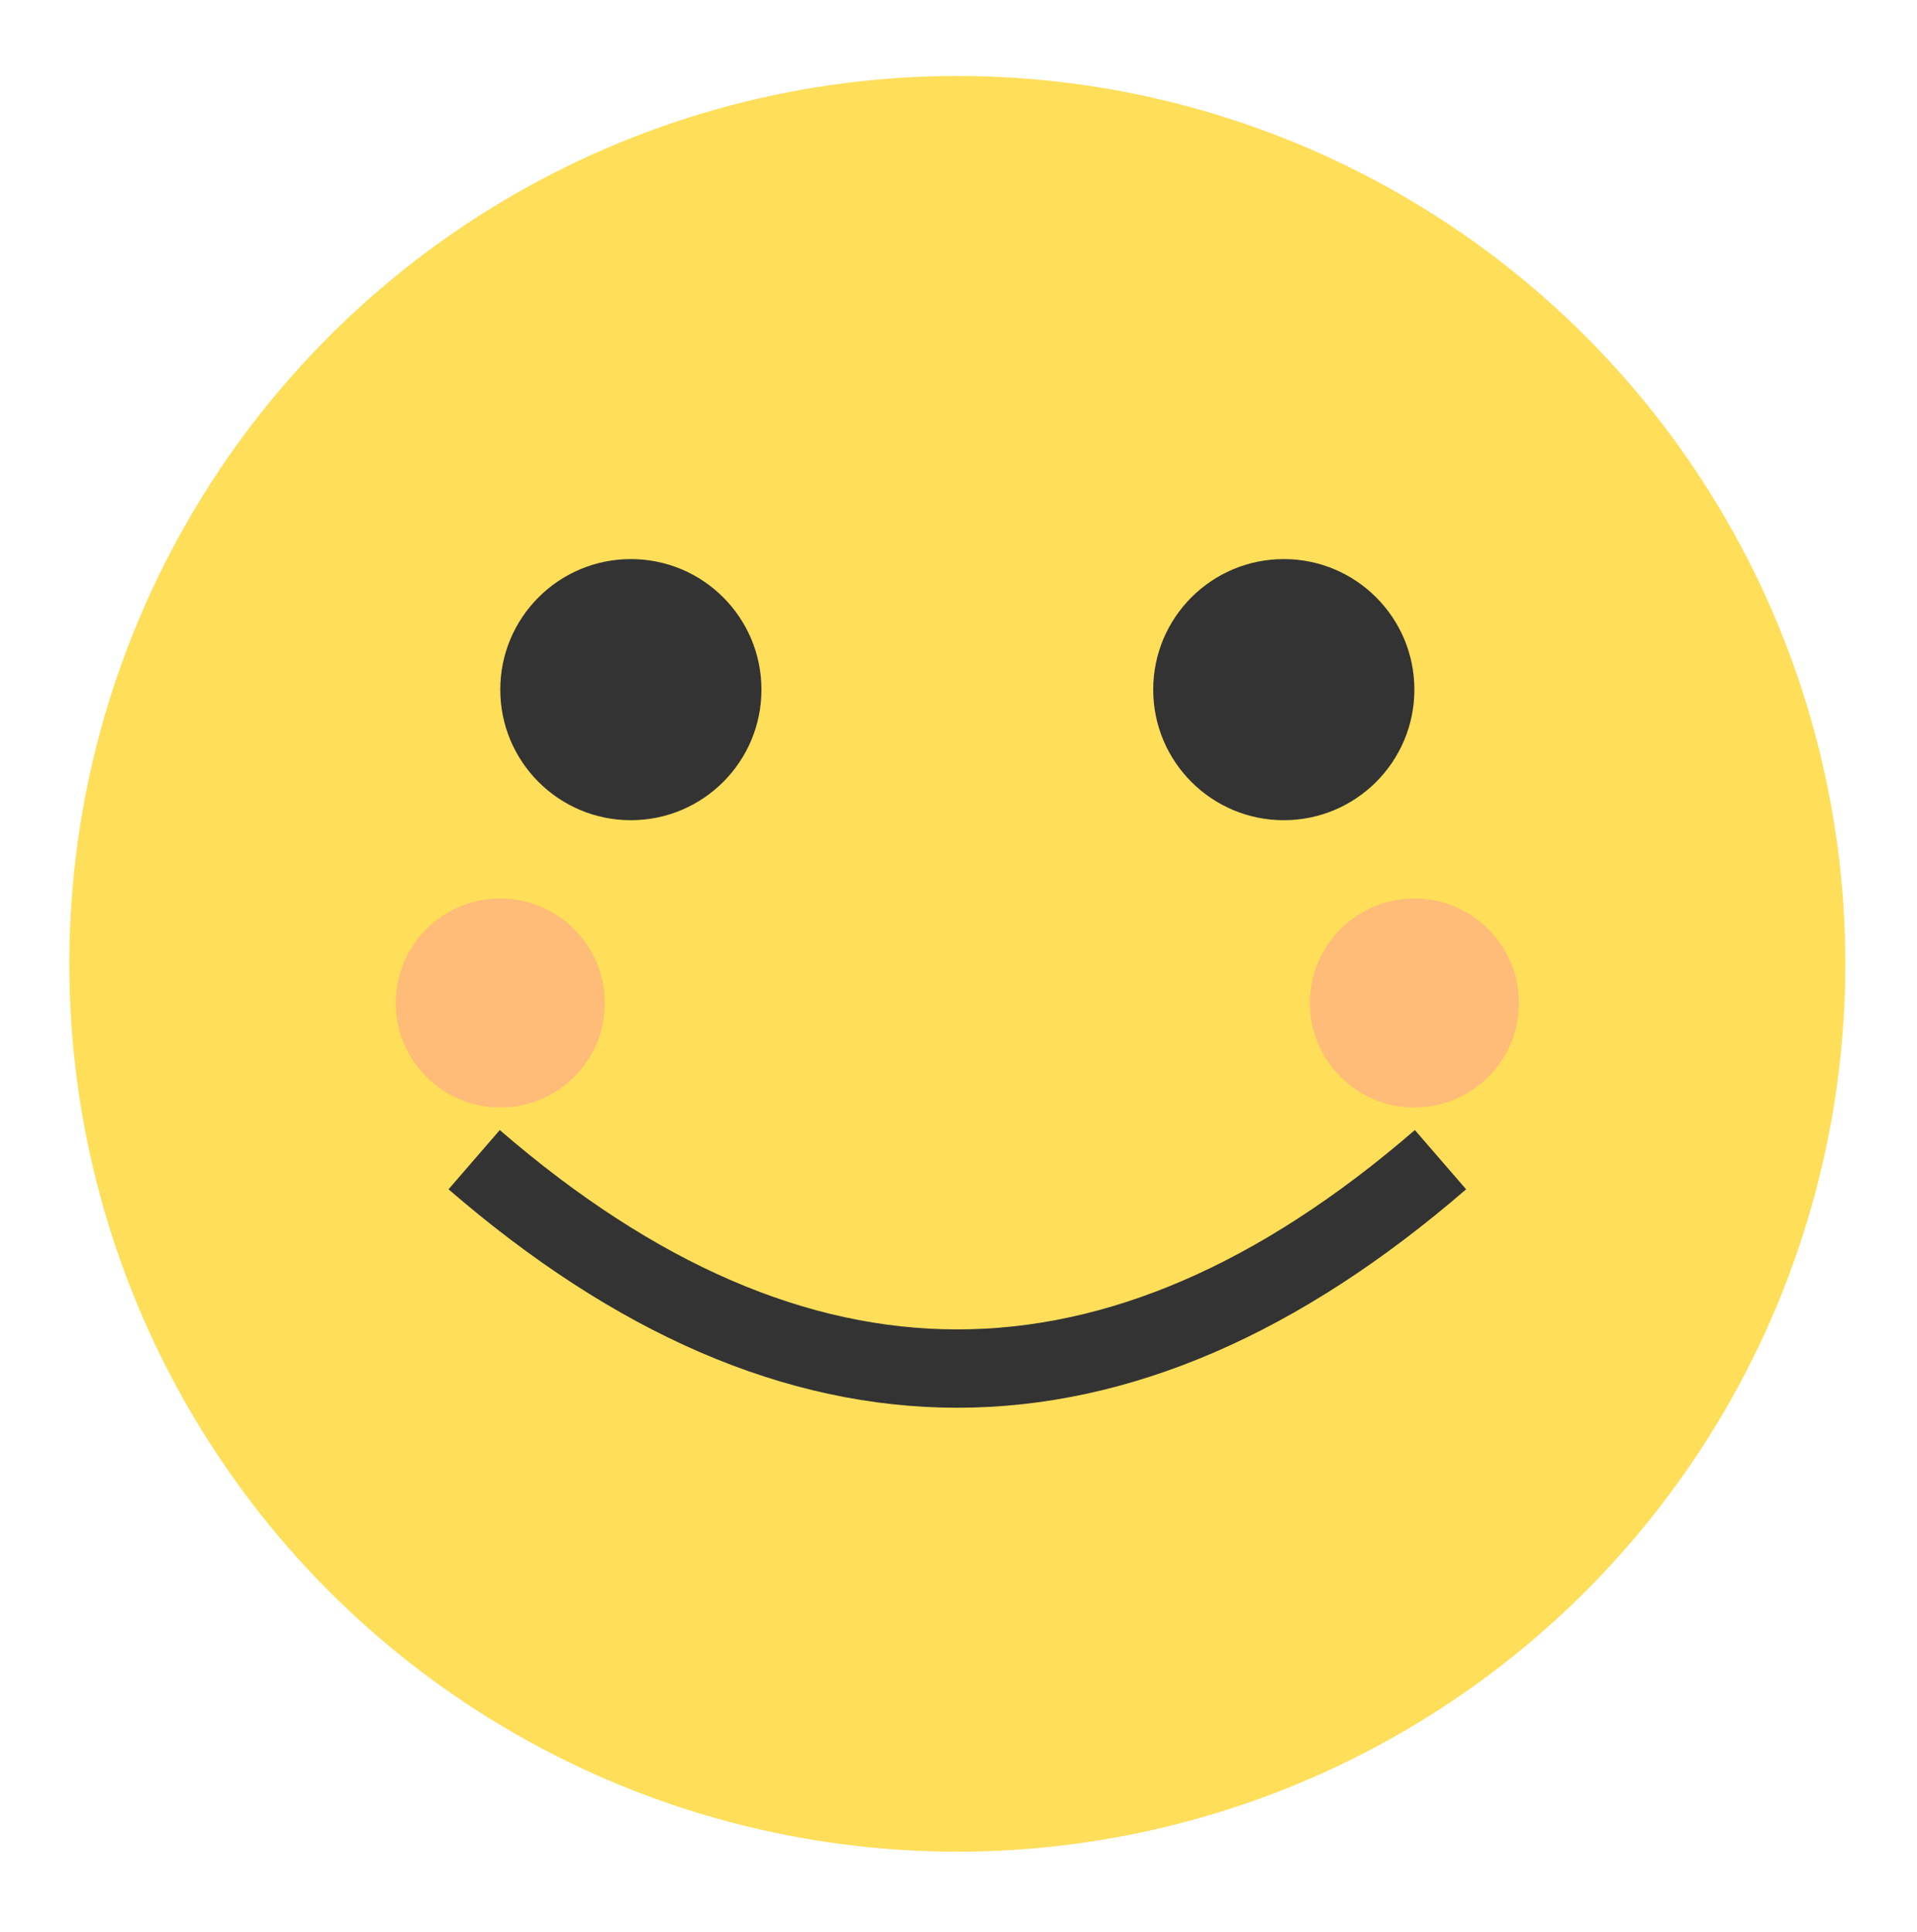 <?xml version="1.0" encoding="UTF-8" standalone="no"?>
<!DOCTYPE svg PUBLIC "-//W3C//DTD SVG 1.1//EN" "http://www.w3.org/Graphics/SVG/1.1/DTD/svg11.dtd">
<svg width="100%" height="100%" viewBox="0 0 367 370" version="1.1" xmlns="http://www.w3.org/2000/svg" xmlns:xlink="http://www.w3.org/1999/xlink" xml:space="preserve" style="fill-rule:evenodd;clip-rule:evenodd;stroke-linejoin:round;stroke-miterlimit:2;">
    <g transform="matrix(1,0,0,1,-129.225,-127.948)">
        <!-- Face circle -->
        <circle cx="312.5" cy="312.5" r="170" fill="#FFDE59" />
        
        <!-- Eyes -->
        <circle cx="250" cy="260" r="25" fill="#333333" />
        <circle cx="375" cy="260" r="25" fill="#333333" />
        
        <!-- Smile -->
        <path d="M220,350 Q312.5,430 405,350" stroke="#333333" stroke-width="15" fill="none" />
        
        <!-- Blush spots -->
        <circle cx="225" cy="320" r="20" fill="#FF9999" opacity="0.5" />
        <circle cx="400" cy="320" r="20" fill="#FF9999" opacity="0.5" />
    </g>
</svg>

